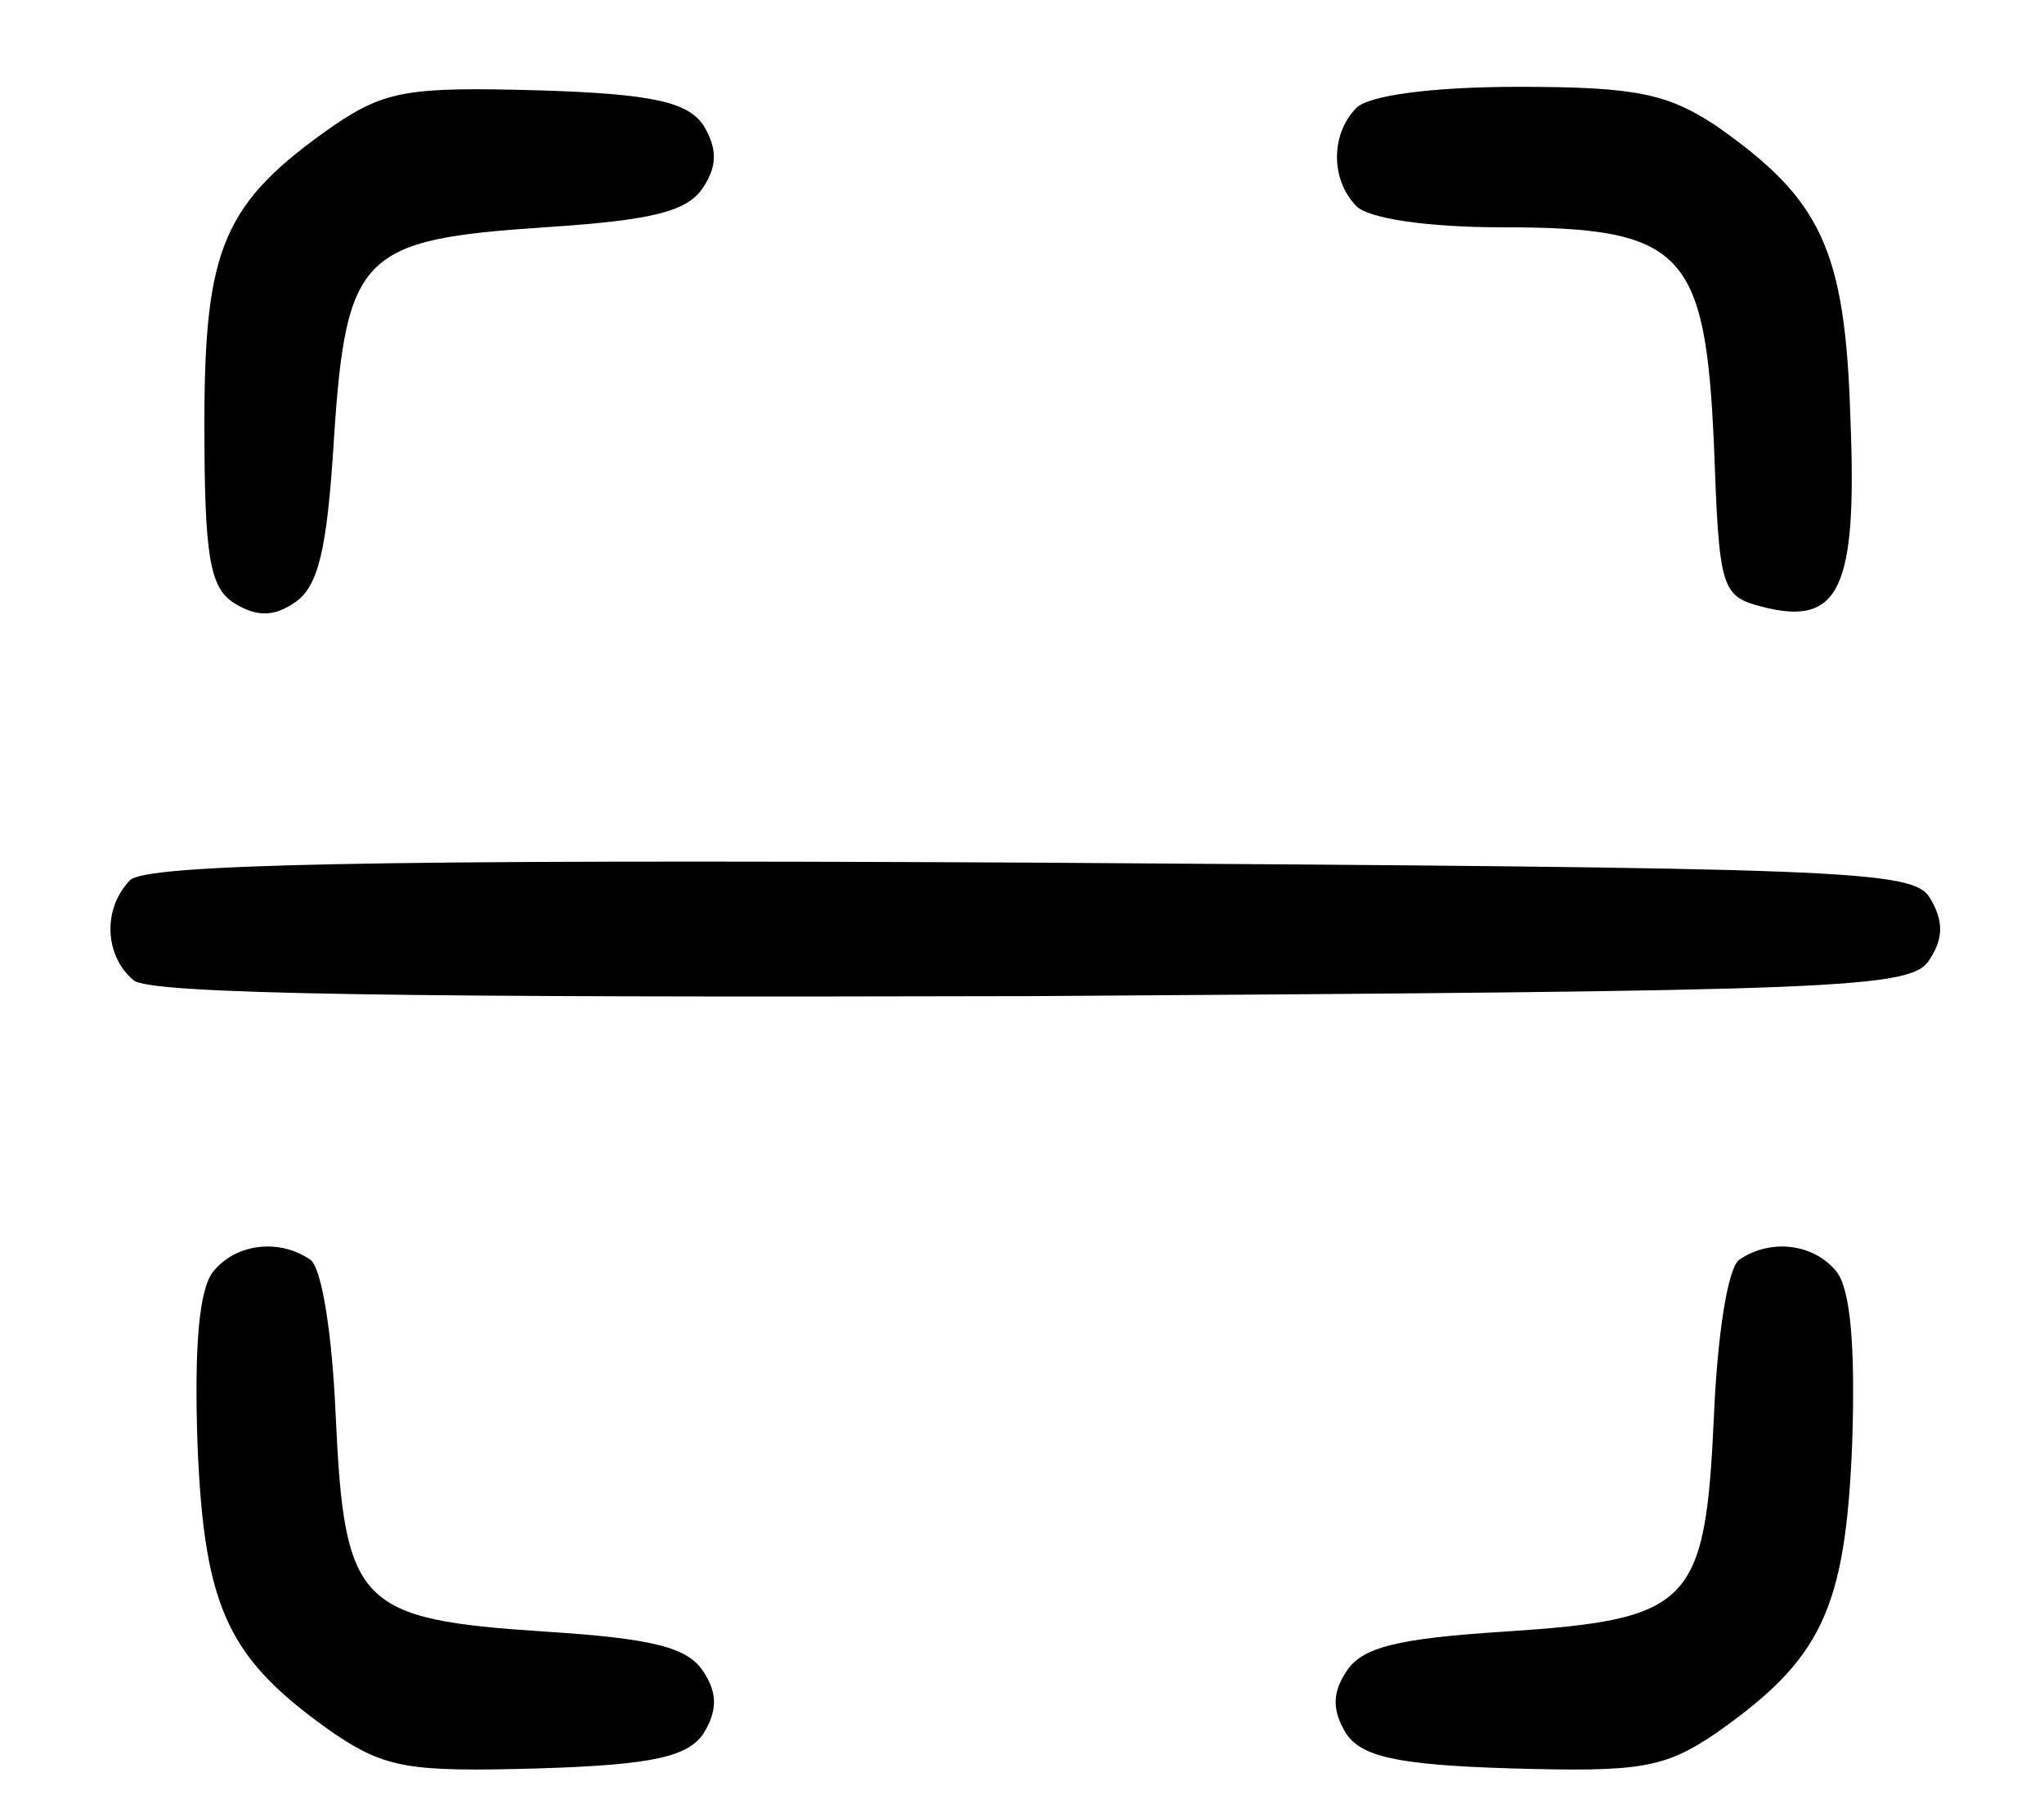 <svg width="17" height="15" viewBox="0 0 17 15" fill="none" xmlns="http://www.w3.org/2000/svg">
<path d="M2.777 1.043C1.858 1.685 1.7 2.05 1.7 3.525C1.7 4.619 1.743 4.882 1.944 5.013C2.131 5.13 2.275 5.13 2.447 5.013C2.648 4.882 2.72 4.576 2.777 3.656C2.878 2.109 3.007 1.992 4.53 1.89C5.435 1.831 5.722 1.758 5.851 1.554C5.966 1.379 5.966 1.233 5.851 1.043C5.722 0.853 5.449 0.78 4.472 0.751C3.409 0.722 3.208 0.751 2.777 1.043Z" fill="black" style="fill:black;fill-opacity:1;"/>
<path d="M11.281 0.897C11.066 1.116 11.066 1.495 11.281 1.714C11.382 1.817 11.87 1.89 12.488 1.89C13.996 1.89 14.183 2.079 14.255 3.7C14.298 4.882 14.312 4.955 14.643 5.042C15.303 5.218 15.447 4.896 15.39 3.481C15.347 2.065 15.145 1.656 14.269 1.043C13.867 0.78 13.608 0.722 12.632 0.722C11.899 0.722 11.382 0.795 11.281 0.897Z" fill="black" style="fill:black;fill-opacity:1;"/>
<path d="M1.082 7.319C0.853 7.553 0.867 7.947 1.111 8.151C1.24 8.268 3.323 8.297 8.595 8.283C15.361 8.239 15.907 8.224 16.05 7.976C16.165 7.801 16.165 7.655 16.05 7.465C15.907 7.232 15.361 7.217 8.581 7.173C3.007 7.144 1.212 7.188 1.082 7.319Z" fill="black" style="fill:black;fill-opacity:1;"/>
<path d="M1.772 10.575C1.657 10.72 1.614 11.188 1.643 12.02C1.7 13.392 1.901 13.8 2.778 14.414C3.209 14.705 3.41 14.735 4.473 14.705C5.449 14.676 5.722 14.603 5.852 14.414C5.967 14.224 5.967 14.078 5.852 13.903C5.722 13.698 5.435 13.625 4.53 13.567C2.979 13.465 2.864 13.348 2.792 11.771C2.763 11.1 2.677 10.531 2.577 10.472C2.318 10.297 1.959 10.341 1.772 10.575Z" fill="black" style="fill:black;fill-opacity:1;"/>
<path d="M14.47 10.472C14.37 10.531 14.284 11.1 14.255 11.771C14.183 13.348 14.068 13.465 12.517 13.567C11.612 13.625 11.324 13.698 11.195 13.903C11.08 14.078 11.08 14.224 11.195 14.414C11.324 14.603 11.597 14.676 12.574 14.705C13.637 14.735 13.838 14.705 14.269 14.414C15.145 13.8 15.347 13.392 15.404 12.02C15.433 11.188 15.389 10.72 15.275 10.575C15.088 10.341 14.729 10.297 14.47 10.472Z" fill="black" style="fill:black;fill-opacity:1;"/>
</svg>
